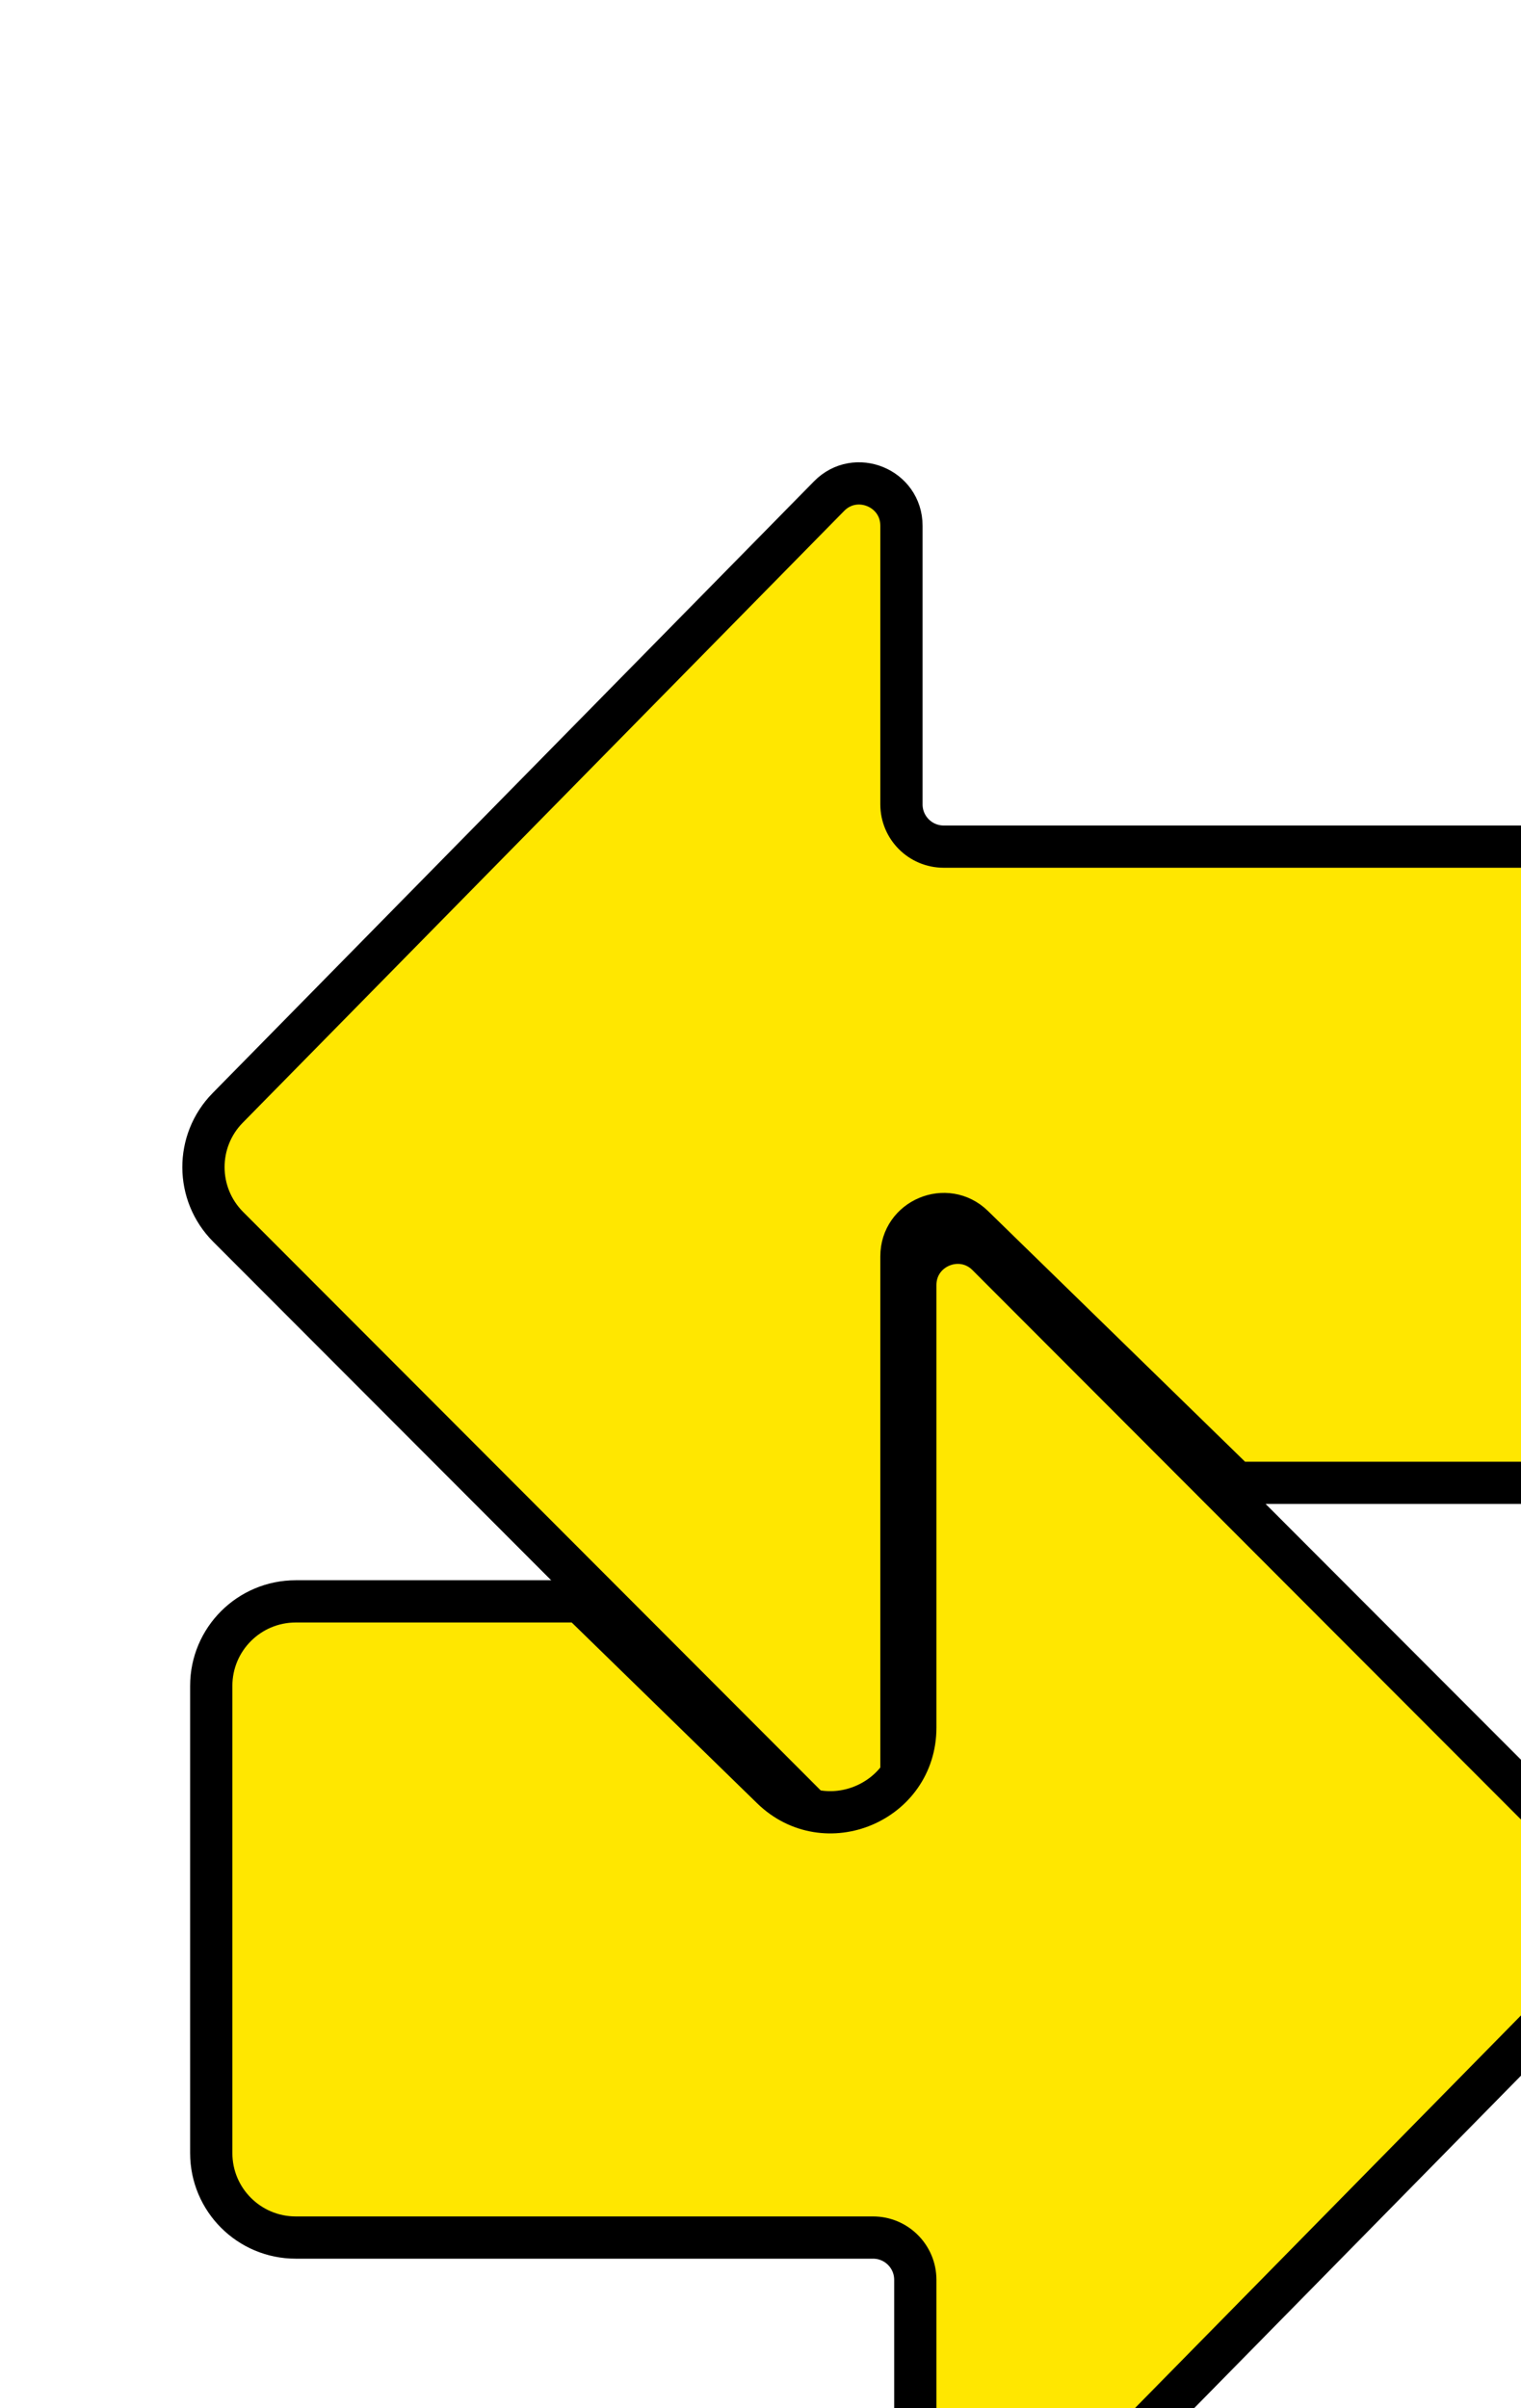 <svg width="36" height="57" viewBox="0 0 36 57" fill="none" xmlns="http://www.w3.org/2000/svg">
<g filter="url(#filter0_dddd)">
<path d="M18.336 10.039H32C33.105 10.039 34 10.934 34 12.039V23.097C34 24.201 33.105 25.097 32 25.097H25.265L19.034 19.02C18.401 18.403 17.336 18.852 17.336 19.736V32.583C17.336 33.474 16.258 33.92 15.628 33.289L1.4 19.038C0.625 18.261 0.62 17.005 1.389 16.223L15.623 1.743C16.25 1.104 17.336 1.549 17.336 2.444V9.039C17.336 9.591 17.784 10.039 18.336 10.039Z" fill="#FFE700"/>
<path d="M18.336 10.039H32C33.105 10.039 34 10.934 34 12.039V23.097C34 24.201 33.105 25.097 32 25.097H25.265L19.034 19.02C18.401 18.403 17.336 18.852 17.336 19.736V32.583C17.336 33.474 16.258 33.92 15.628 33.289L1.4 19.038C0.625 18.261 0.62 17.005 1.389 16.223L15.623 1.743C16.25 1.104 17.336 1.549 17.336 2.444V9.039C17.336 9.591 17.784 10.039 18.336 10.039Z" stroke="black"/>
</g>
<g filter="url(#filter1_dddd)">
<path d="M16.664 42.961H3C1.895 42.961 1 42.066 1 40.961V29.903C1 28.799 1.895 27.903 3 27.903H9.735L14.268 32.323C15.535 33.559 17.664 32.661 17.664 30.892V20.417C17.664 19.526 18.742 19.08 19.372 19.71L33.6 33.962C34.375 34.739 34.38 35.995 33.611 36.777L19.377 51.257C18.75 51.895 17.664 51.451 17.664 50.556V43.961C17.664 43.409 17.216 42.961 16.664 42.961Z" fill="#FFE700"/>
<path d="M16.664 42.961H3C1.895 42.961 1 42.066 1 40.961V29.903C1 28.799 1.895 27.903 3 27.903H9.735L14.268 32.323C15.535 33.559 17.664 32.661 17.664 30.892V20.417C17.664 19.526 18.742 19.08 19.372 19.71L33.6 33.962C34.375 34.739 34.38 35.995 33.611 36.777L19.377 51.257C18.75 51.895 17.664 51.451 17.664 50.556V43.961C17.664 43.409 17.216 42.961 16.664 42.961Z" stroke="black"/>
</g>
<defs>
<filter id="filter0_dddd" x="0.315" y="0.941" width="35.185" height="37.145" filterUnits="userSpaceOnUse" color-interpolation-filters="sRGB">
<feFlood flood-opacity="0" result="BackgroundImageFix"/>
<feColorMatrix in="SourceAlpha" type="matrix" values="0 0 0 0 0 0 0 0 0 0 0 0 0 0 0 0 0 0 127 0"/>
<feOffset dx="1" dy="4"/>
<feColorMatrix type="matrix" values="0 0 0 0 0 0 0 0 0 0 0 0 0 0 0 0 0 0 1 0"/>
<feBlend mode="normal" in2="BackgroundImageFix" result="effect1_dropShadow"/>
<feColorMatrix in="SourceAlpha" type="matrix" values="0 0 0 0 0 0 0 0 0 0 0 0 0 0 0 0 0 0 127 0"/>
<feOffset dx="1" dy="3"/>
<feColorMatrix type="matrix" values="0 0 0 0 0 0 0 0 0 0 0 0 0 0 0 0 0 0 1 0"/>
<feBlend mode="normal" in2="effect1_dropShadow" result="effect2_dropShadow"/>
<feColorMatrix in="SourceAlpha" type="matrix" values="0 0 0 0 0 0 0 0 0 0 0 0 0 0 0 0 0 0 127 0"/>
<feOffset dx="1" dy="2"/>
<feColorMatrix type="matrix" values="0 0 0 0 0 0 0 0 0 0 0 0 0 0 0 0 0 0 1 0"/>
<feBlend mode="normal" in2="effect2_dropShadow" result="effect3_dropShadow"/>
<feColorMatrix in="SourceAlpha" type="matrix" values="0 0 0 0 0 0 0 0 0 0 0 0 0 0 0 0 0 0 127 0"/>
<feOffset dx="1" dy="1"/>
<feColorMatrix type="matrix" values="0 0 0 0 0 0 0 0 0 0 0 0 0 0 0 0 0 0 1 0"/>
<feBlend mode="normal" in2="effect3_dropShadow" result="effect4_dropShadow"/>
<feBlend mode="normal" in="SourceGraphic" in2="effect4_dropShadow" result="shape"/>
</filter>
<filter id="filter1_dddd" x="0.5" y="18.914" width="35.185" height="37.145" filterUnits="userSpaceOnUse" color-interpolation-filters="sRGB">
<feFlood flood-opacity="0" result="BackgroundImageFix"/>
<feColorMatrix in="SourceAlpha" type="matrix" values="0 0 0 0 0 0 0 0 0 0 0 0 0 0 0 0 0 0 127 0"/>
<feOffset dx="1" dy="4"/>
<feColorMatrix type="matrix" values="0 0 0 0 0 0 0 0 0 0 0 0 0 0 0 0 0 0 1 0"/>
<feBlend mode="normal" in2="BackgroundImageFix" result="effect1_dropShadow"/>
<feColorMatrix in="SourceAlpha" type="matrix" values="0 0 0 0 0 0 0 0 0 0 0 0 0 0 0 0 0 0 127 0"/>
<feOffset dx="1" dy="3"/>
<feColorMatrix type="matrix" values="0 0 0 0 0 0 0 0 0 0 0 0 0 0 0 0 0 0 1 0"/>
<feBlend mode="normal" in2="effect1_dropShadow" result="effect2_dropShadow"/>
<feColorMatrix in="SourceAlpha" type="matrix" values="0 0 0 0 0 0 0 0 0 0 0 0 0 0 0 0 0 0 127 0"/>
<feOffset dx="1" dy="2"/>
<feColorMatrix type="matrix" values="0 0 0 0 0 0 0 0 0 0 0 0 0 0 0 0 0 0 1 0"/>
<feBlend mode="normal" in2="effect2_dropShadow" result="effect3_dropShadow"/>
<feColorMatrix in="SourceAlpha" type="matrix" values="0 0 0 0 0 0 0 0 0 0 0 0 0 0 0 0 0 0 127 0"/>
<feOffset dx="1" dy="1"/>
<feColorMatrix type="matrix" values="0 0 0 0 0 0 0 0 0 0 0 0 0 0 0 0 0 0 1 0"/>
<feBlend mode="normal" in2="effect3_dropShadow" result="effect4_dropShadow"/>
<feBlend mode="normal" in="SourceGraphic" in2="effect4_dropShadow" result="shape"/>
</filter>
</defs>
</svg>
